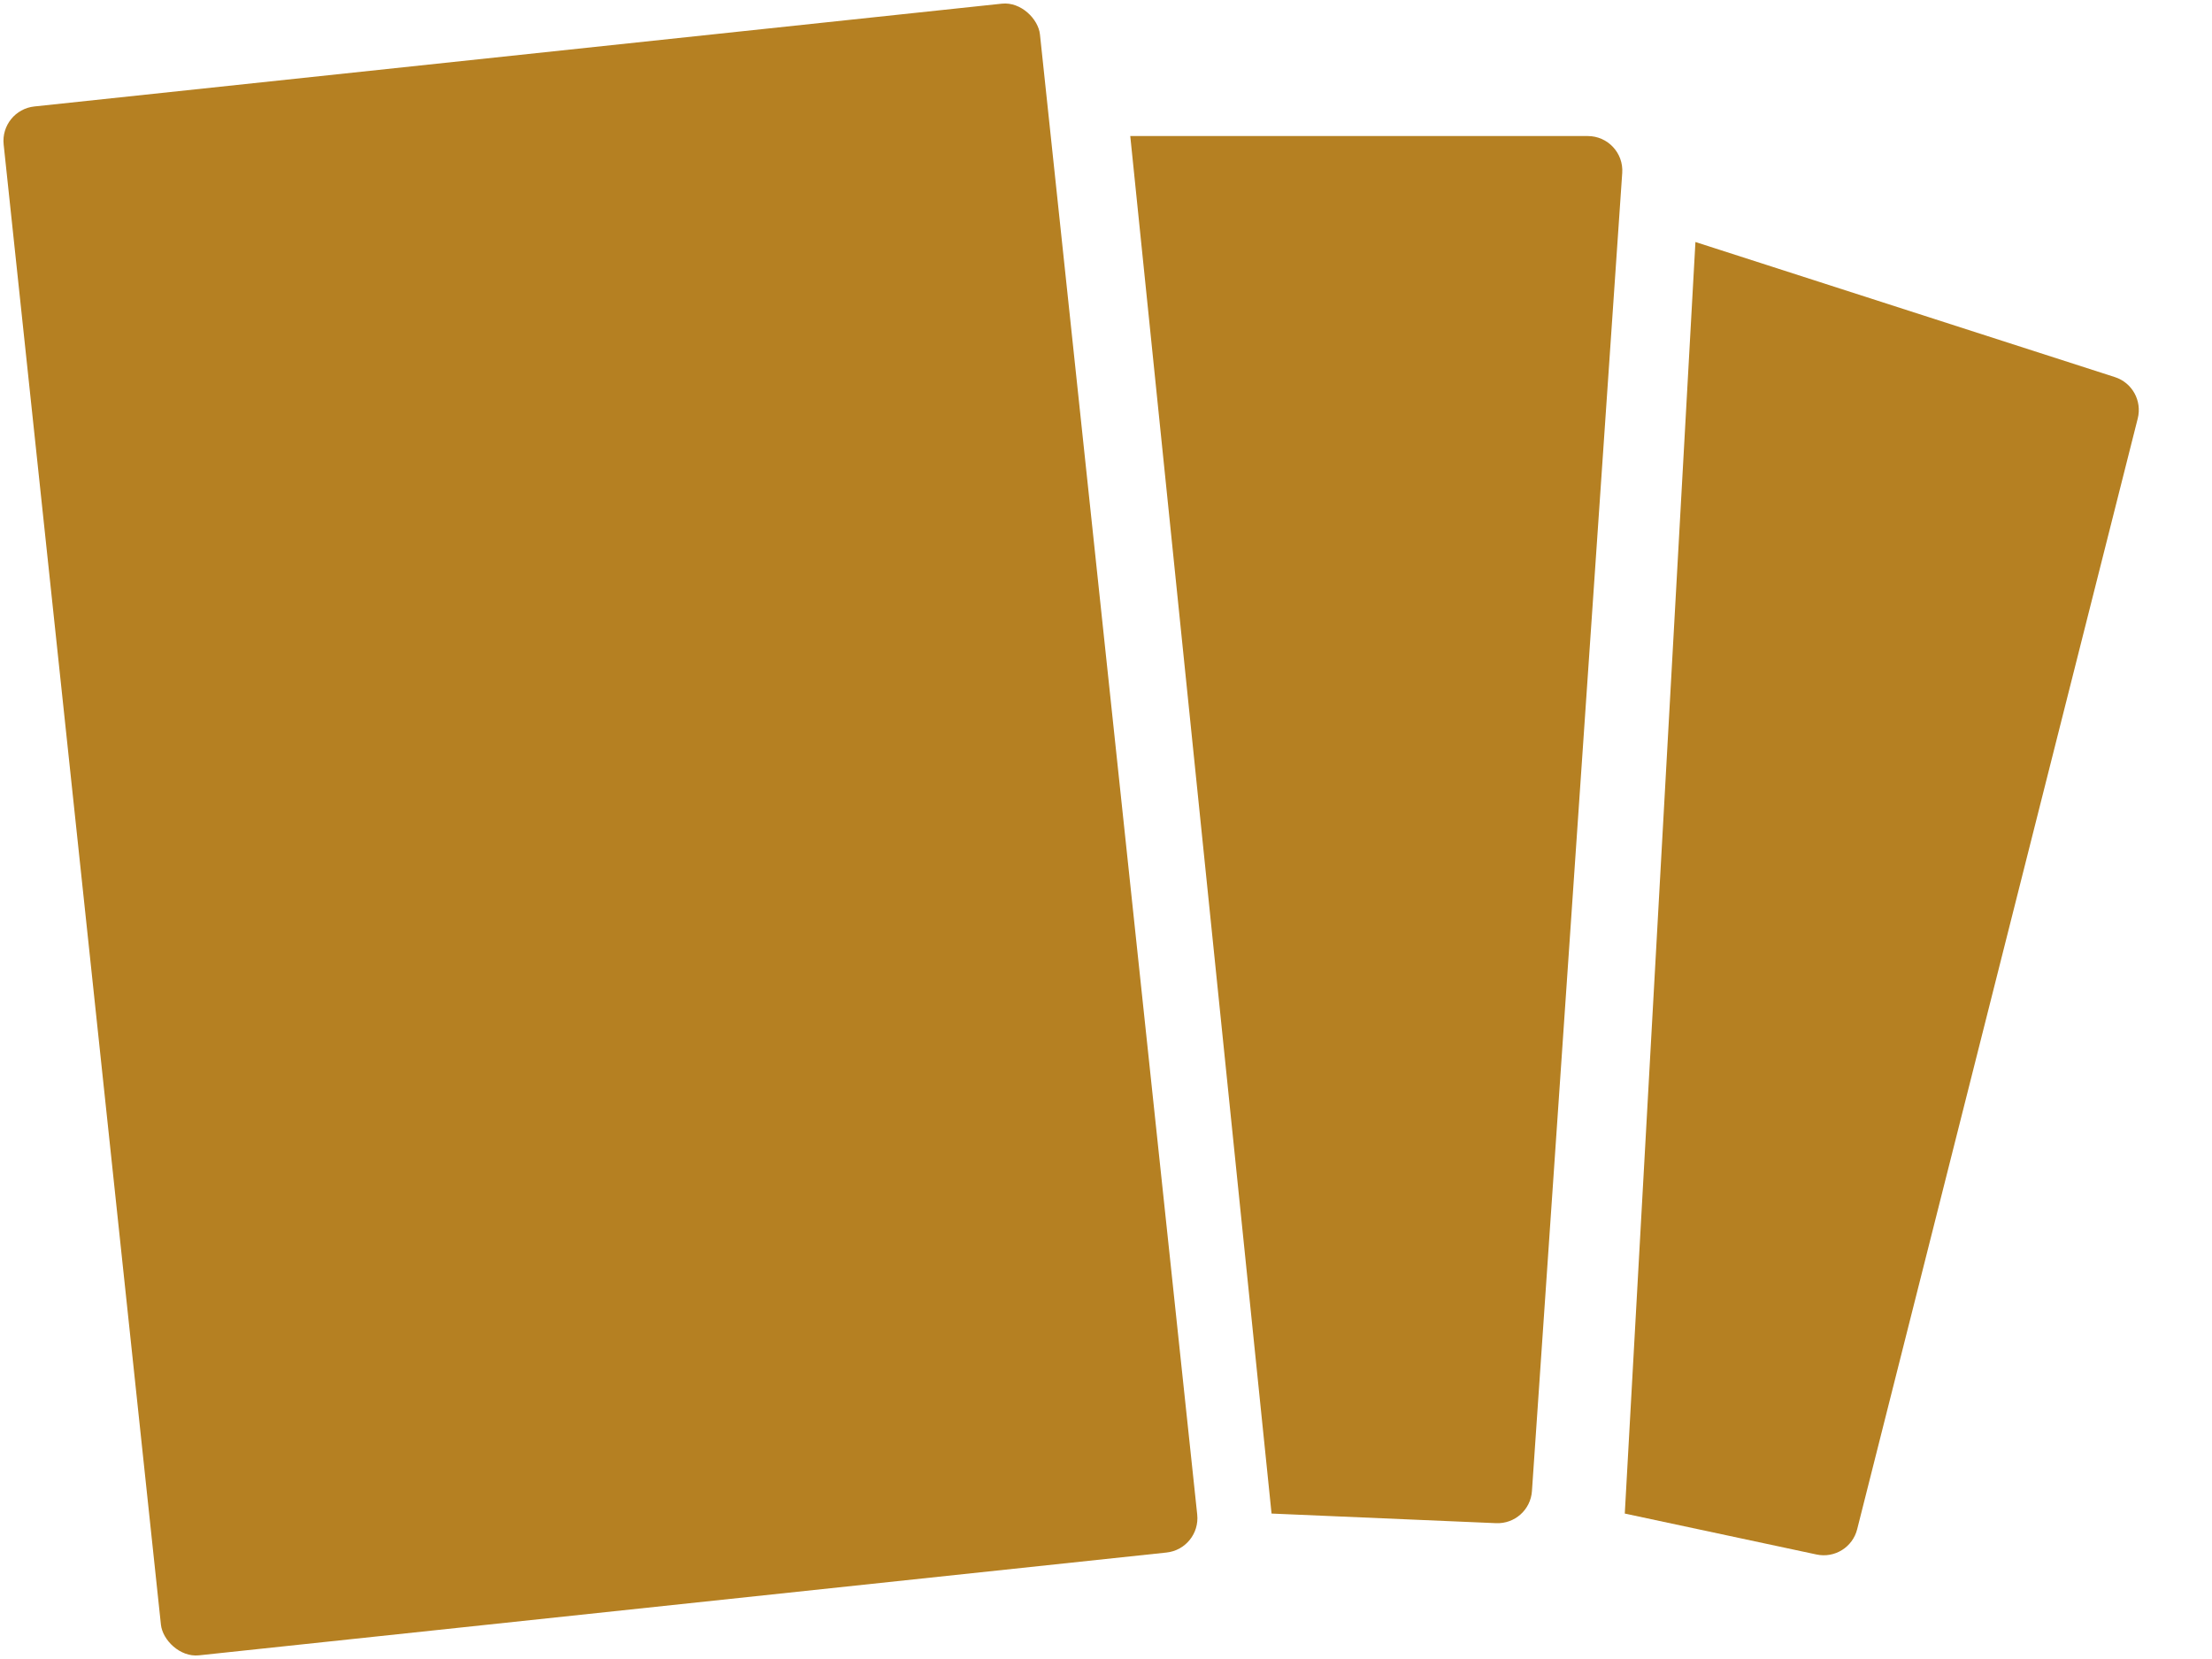 <svg width="32" height="24" viewBox="0 0 32 24" fill="none" xmlns="http://www.w3.org/2000/svg">
<rect y="1.593" width="15.076" height="22.533" rx="0.5" transform="rotate(-6.065 0 1.593)" fill="#B58022"/>
<path d="M24.527 3.501L30.594 5.455C30.845 5.535 30.99 5.797 30.926 6.053L26.867 22.122C26.802 22.383 26.541 22.545 26.278 22.488L23.505 21.896L24.527 3.501Z" fill="#B58022"/>
<path d="M16.351 1.968L22.969 1.968C23.259 1.968 23.488 2.213 23.468 2.502L22.162 21.57C22.144 21.841 21.913 22.047 21.642 22.035L18.395 21.896L16.351 1.968Z" fill="#B58022"/>
</svg>
